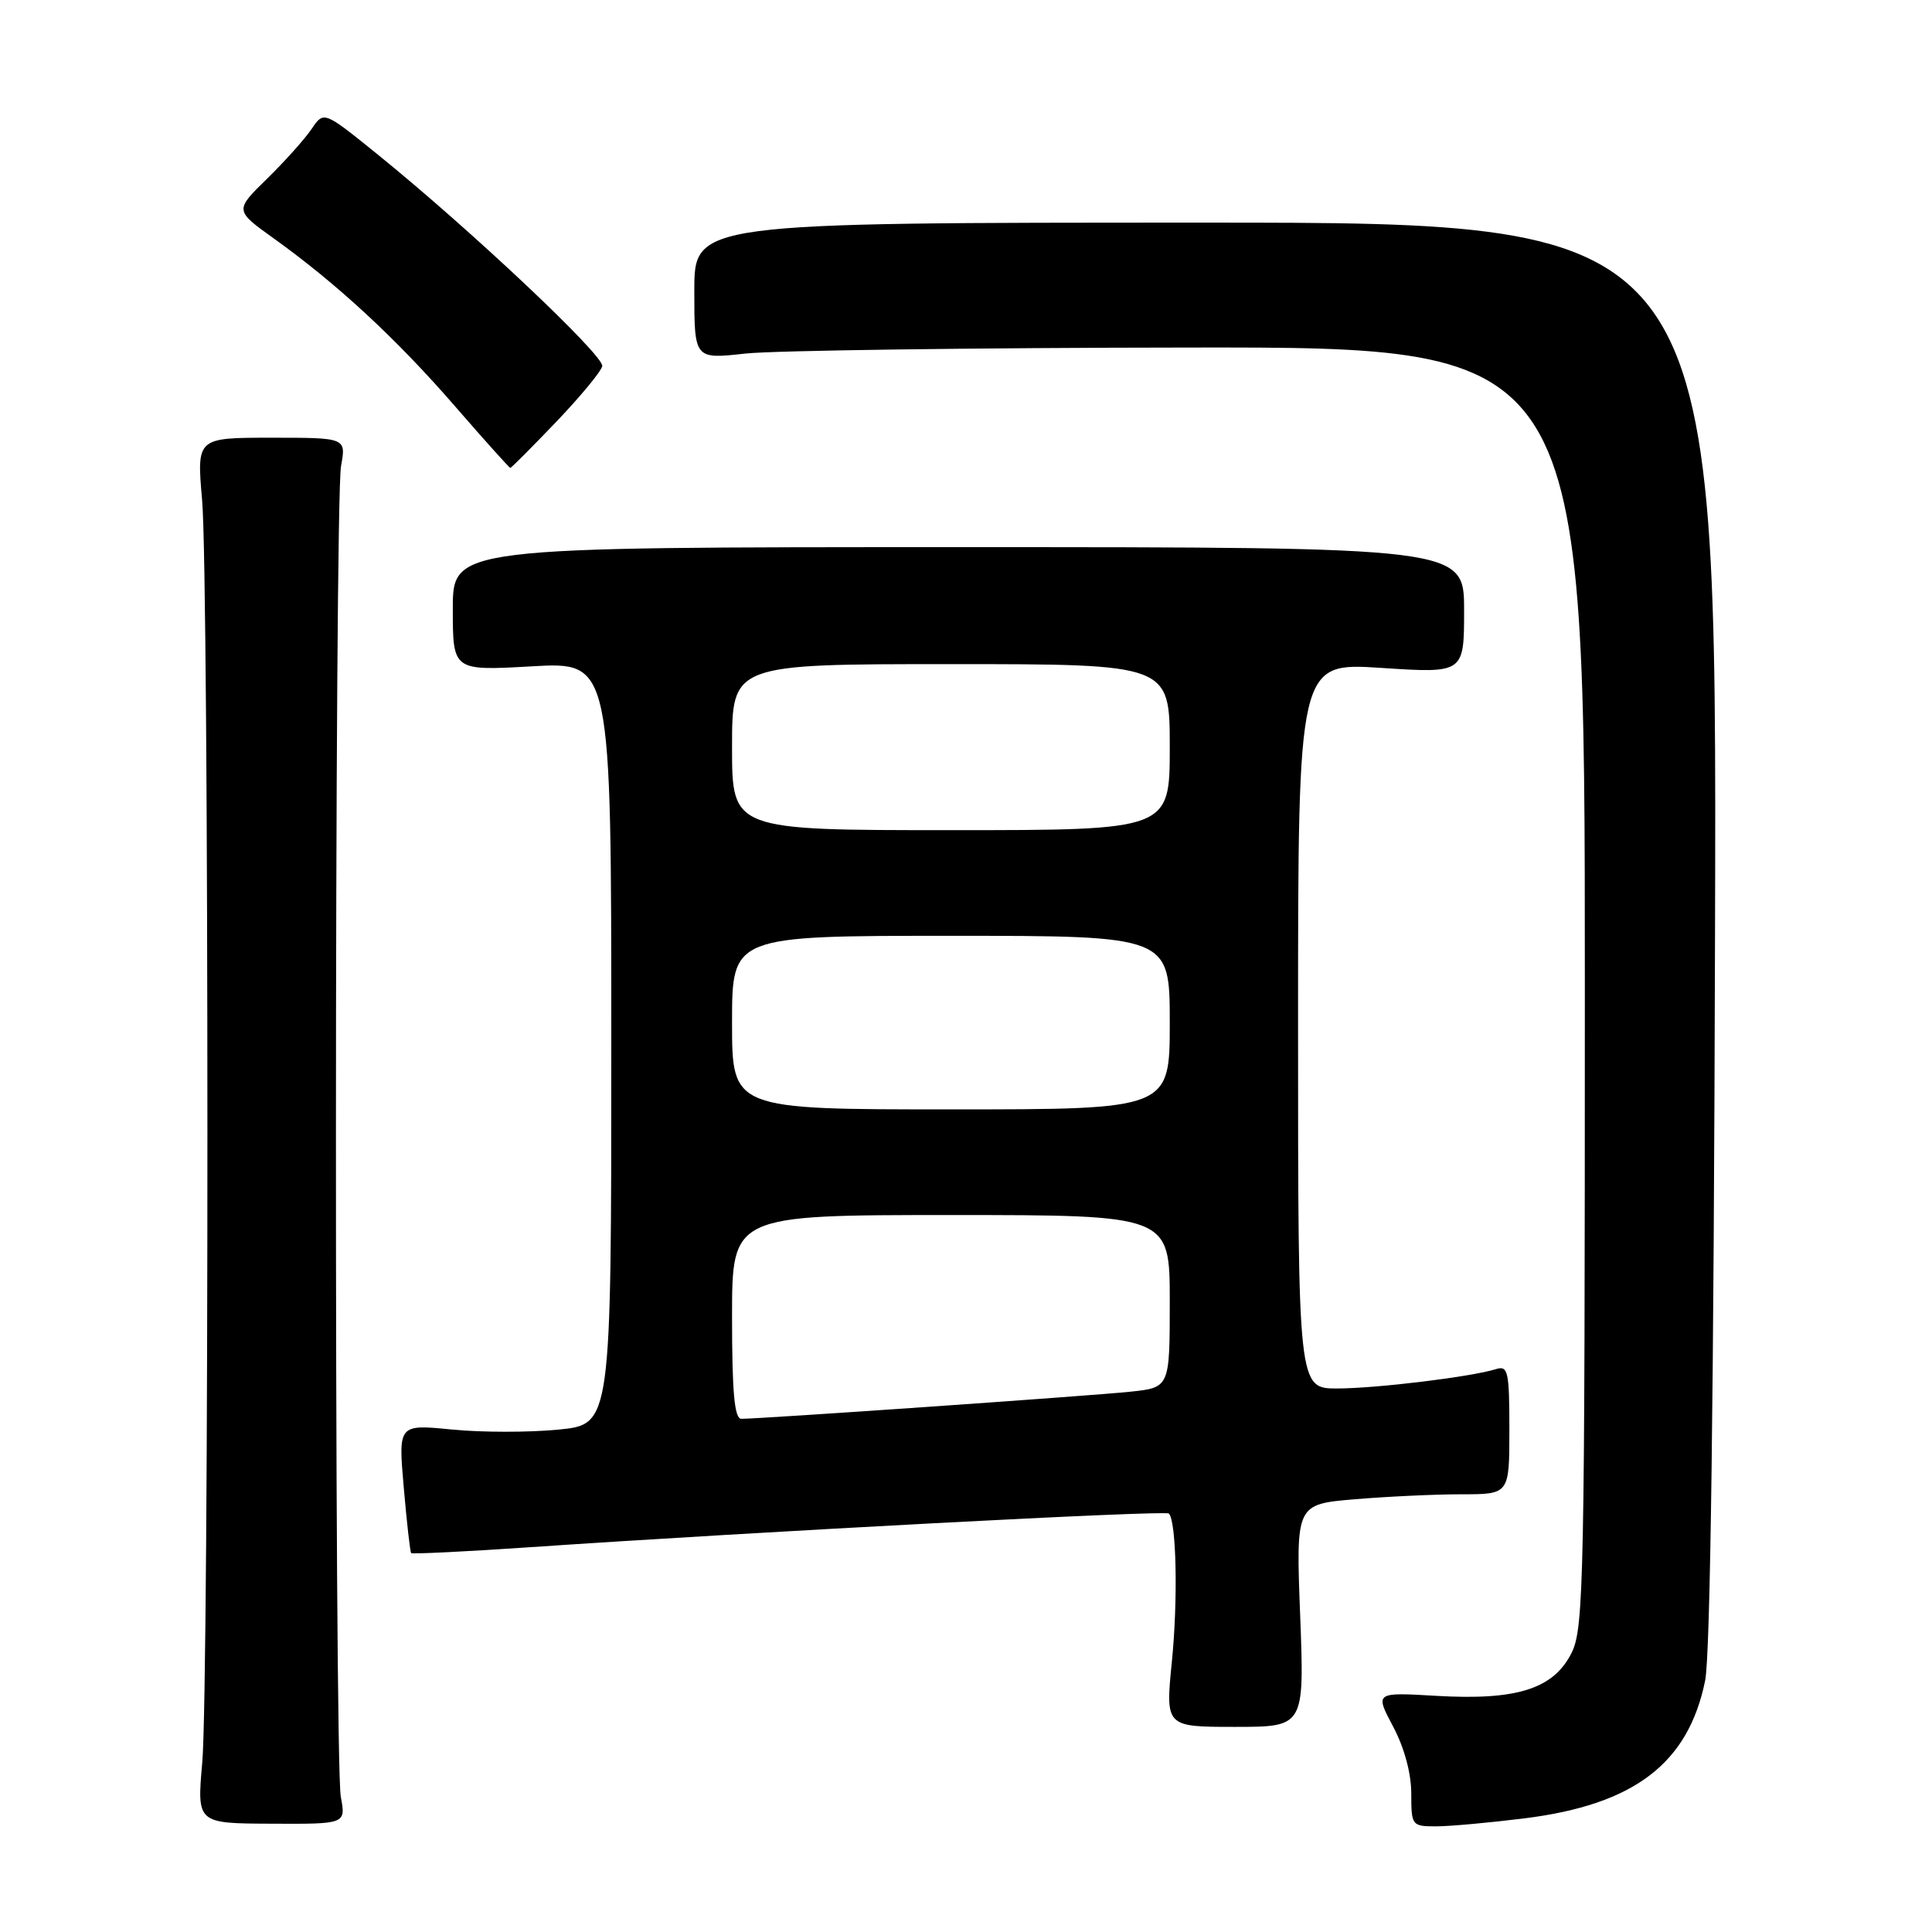 <?xml version="1.0" encoding="UTF-8" standalone="no"?>
<!DOCTYPE svg PUBLIC "-//W3C//DTD SVG 1.1//EN" "http://www.w3.org/Graphics/SVG/1.1/DTD/svg11.dtd" >
<svg xmlns="http://www.w3.org/2000/svg" xmlns:xlink="http://www.w3.org/1999/xlink" version="1.1" viewBox="0 0 256 256">
 <g >
 <path fill="currentColor"
d=" M 45.16 238.10 C 44.28 233.32 44.31 66.56 45.19 61.75 C 45.87 58.00 45.87 58.00 35.97 58.00 C 26.06 58.00 26.06 58.00 26.78 66.25 C 27.71 76.90 27.72 222.96 26.80 233.55 C 26.09 241.61 26.09 241.61 35.96 241.65 C 45.83 241.70 45.83 241.70 45.16 238.10 Z  M 202.01 240.94 C 216.56 239.12 223.70 233.67 225.94 222.69 C 226.63 219.32 227.09 184.62 227.25 123.50 C 227.50 29.50 227.50 29.50 159.75 29.50 C 92.00 29.50 92.00 29.50 92.00 38.55 C 92.00 47.60 92.00 47.60 98.75 46.85 C 102.46 46.44 129.01 46.08 157.75 46.05 C 210.00 46.00 210.00 46.00 210.00 130.75 C 210.00 209.43 209.87 215.75 208.25 219.00 C 205.86 223.79 201.01 225.33 190.34 224.71 C 182.18 224.23 182.18 224.23 184.59 228.77 C 186.07 231.55 187.00 234.97 187.00 237.65 C 187.00 241.90 187.08 242.00 190.28 242.00 C 192.08 242.00 197.36 241.52 202.01 240.94 Z  M 172.28 214.07 C 171.71 199.32 171.71 199.32 179.51 198.66 C 183.79 198.30 190.16 198.00 193.65 198.00 C 200.00 198.00 200.00 198.00 200.00 189.43 C 200.00 181.73 199.82 180.92 198.25 181.41 C 194.96 182.44 182.50 183.96 177.25 183.98 C 172.00 184.00 172.00 184.00 172.00 135.89 C 172.00 87.78 172.00 87.78 183.00 88.50 C 194.00 89.22 194.00 89.22 194.00 80.86 C 194.00 72.50 194.00 72.50 127.00 72.50 C 60.00 72.50 60.00 72.50 60.00 80.69 C 60.00 88.89 60.00 88.89 70.50 88.29 C 81.00 87.70 81.00 87.70 81.00 138.22 C 81.00 188.74 81.00 188.74 74.00 189.43 C 70.15 189.81 63.80 189.81 59.88 189.42 C 52.77 188.72 52.77 188.72 53.50 197.11 C 53.90 201.72 54.34 205.63 54.48 205.79 C 54.62 205.94 61.66 205.60 70.12 205.02 C 100.83 202.93 154.43 200.10 154.88 200.55 C 155.88 201.55 156.10 211.98 155.28 220.16 C 154.42 228.82 154.42 228.82 163.63 228.82 C 172.84 228.82 172.84 228.82 172.28 214.07 Z  M 73.68 55.92 C 76.88 52.57 79.64 49.24 79.80 48.52 C 80.12 47.17 62.18 30.27 49.86 20.32 C 42.90 14.70 42.90 14.70 41.28 17.10 C 40.39 18.42 37.73 21.39 35.38 23.69 C 31.09 27.88 31.09 27.88 36.30 31.61 C 44.65 37.60 52.52 44.88 60.21 53.74 C 64.15 58.28 67.49 62.00 67.62 62.00 C 67.75 62.00 70.48 59.26 73.68 55.92 Z  M 97.00 174.50 C 97.00 161.00 97.00 161.00 126.00 161.00 C 155.00 161.00 155.00 161.00 155.00 172.43 C 155.00 183.86 155.00 183.86 149.75 184.41 C 144.78 184.94 100.85 188.00 98.23 188.00 C 97.32 188.00 97.00 184.52 97.00 174.50 Z  M 97.00 135.50 C 97.00 124.00 97.00 124.00 126.00 124.00 C 155.00 124.00 155.00 124.00 155.00 135.50 C 155.00 147.00 155.00 147.00 126.00 147.00 C 97.00 147.00 97.00 147.00 97.00 135.50 Z  M 97.00 99.00 C 97.00 88.00 97.00 88.00 126.00 88.00 C 155.00 88.00 155.00 88.00 155.00 99.00 C 155.00 110.00 155.00 110.00 126.00 110.00 C 97.00 110.00 97.00 110.00 97.00 99.00 Z "/>
</g>
</svg>